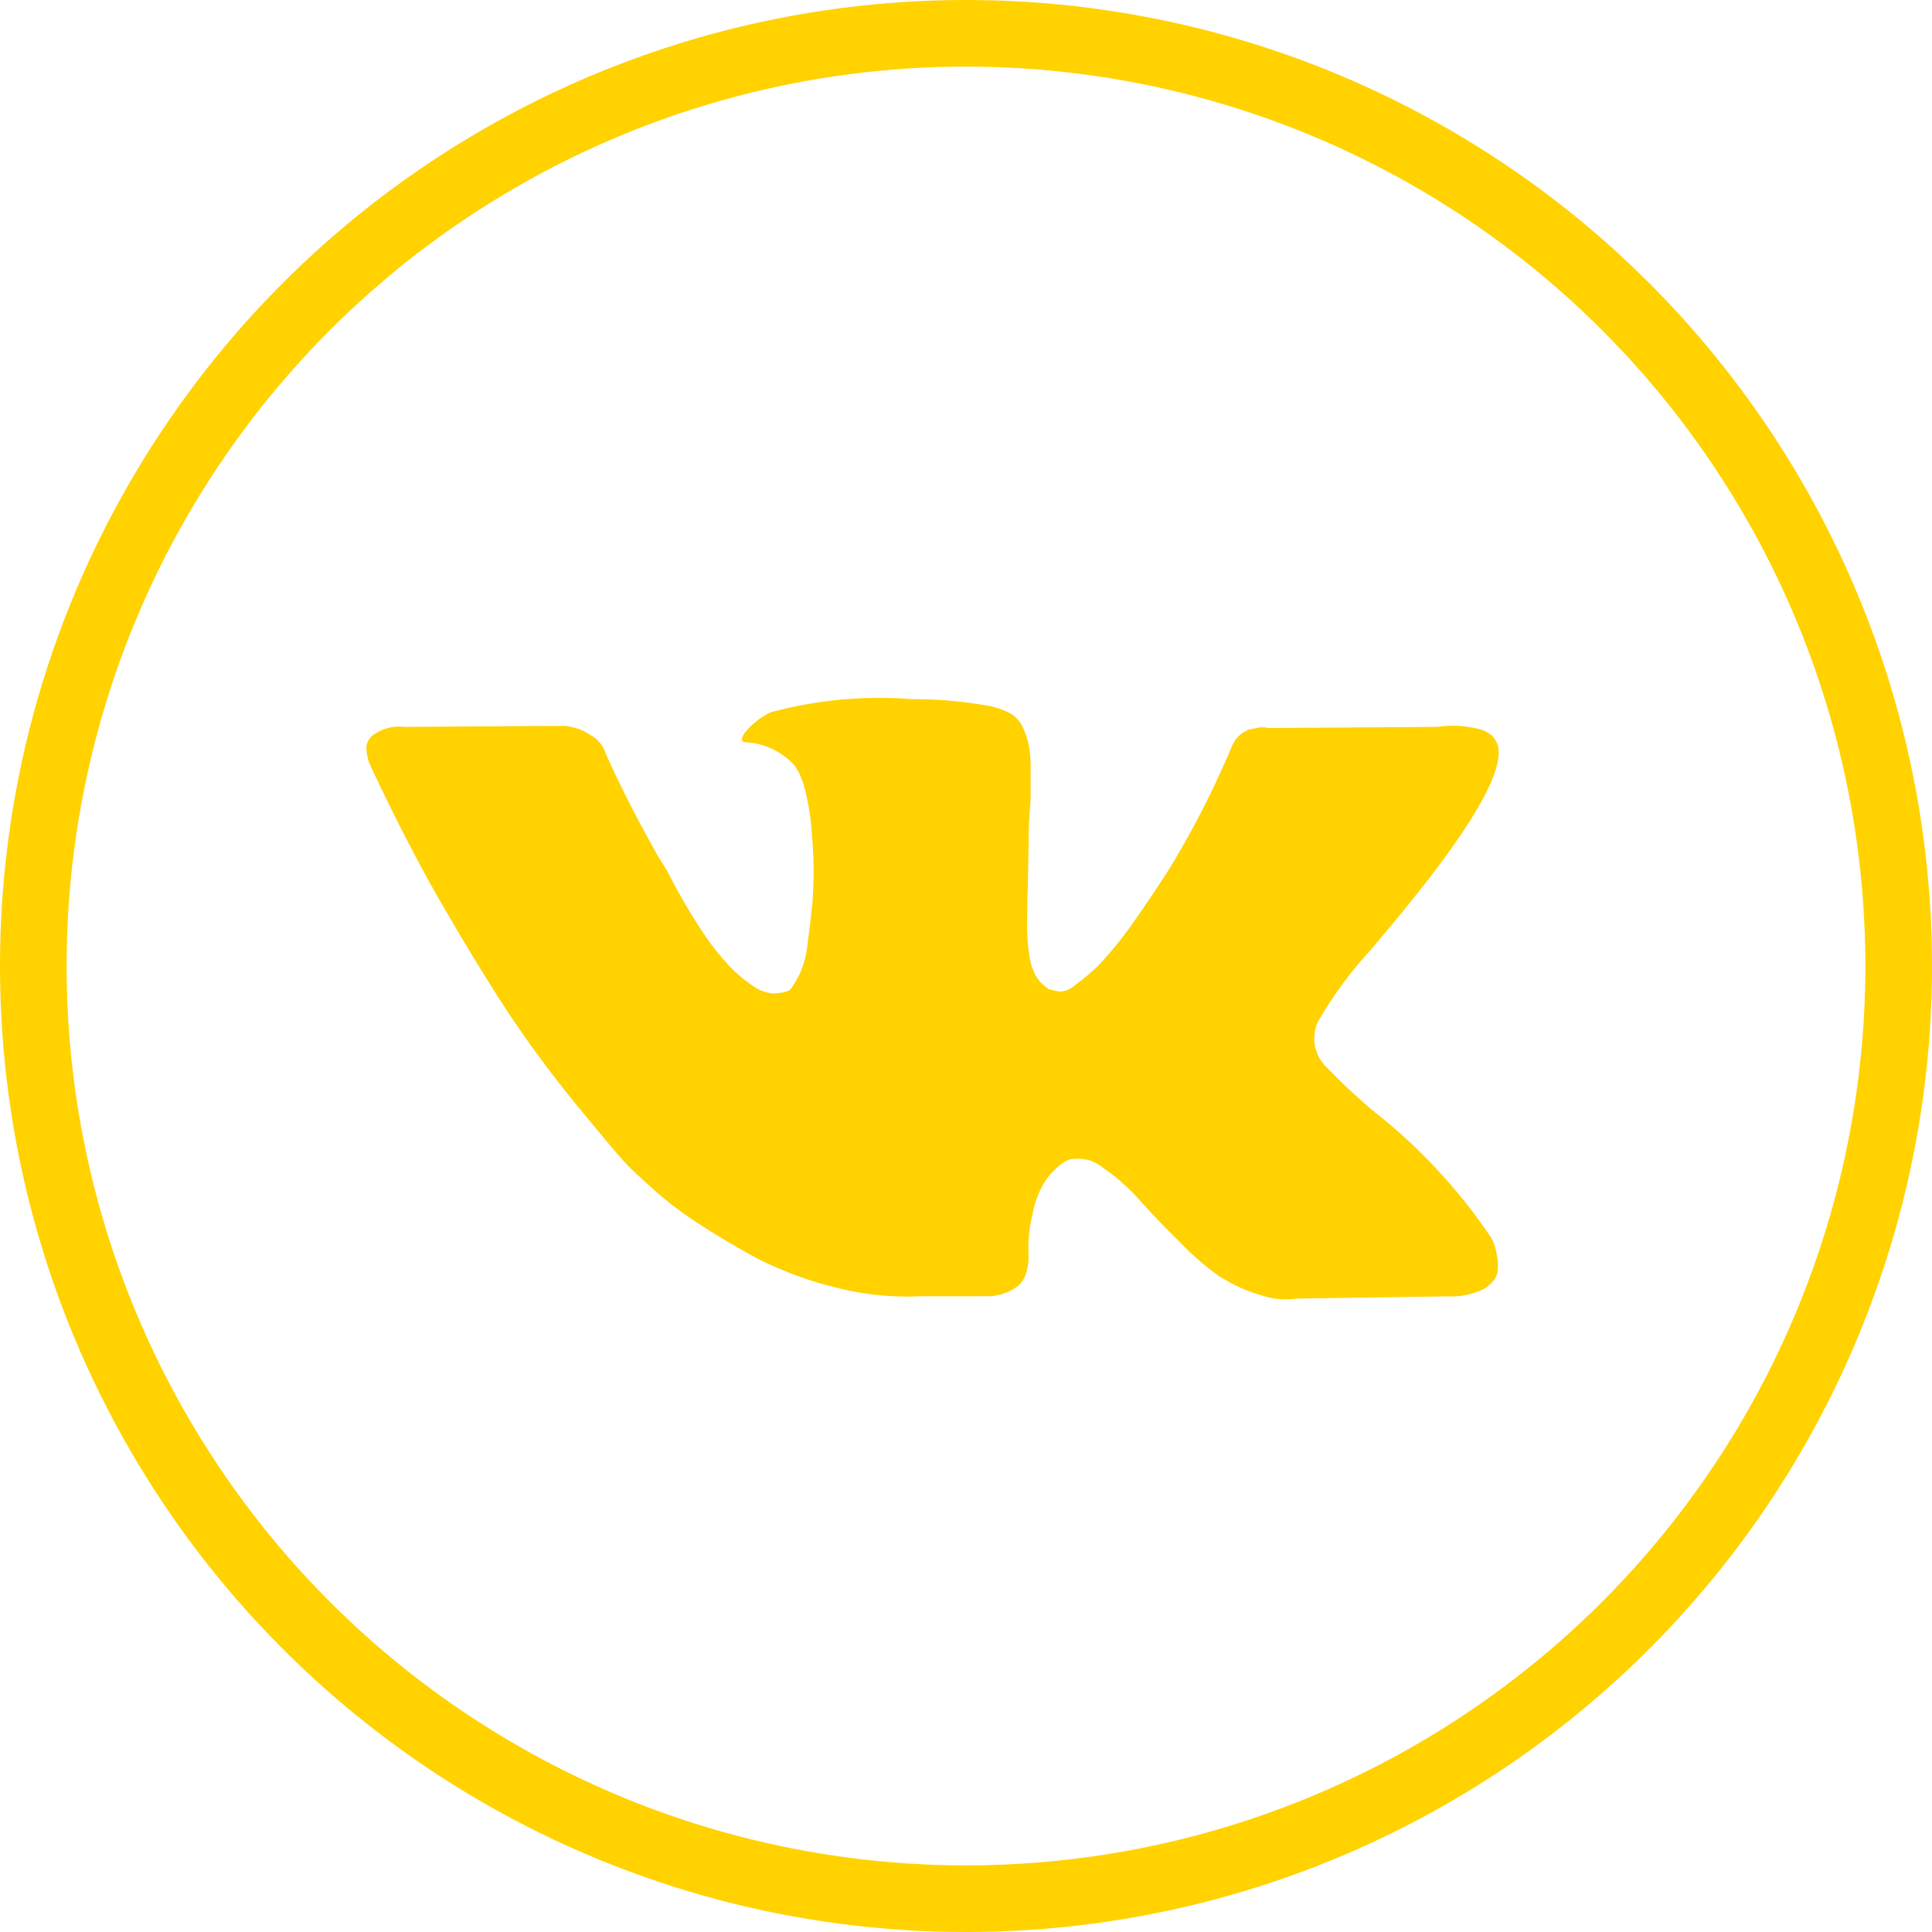 <svg id="VK_active" xmlns="http://www.w3.org/2000/svg" width="29" height="29" viewBox="0 0 29 29">
<defs>
    <style>
      .cls-1 {
        fill: #337d00;
        fill-opacity: 0;
        stroke: #ffd200;
        stroke-linejoin: round;
        stroke-width: 1px;
      }

      .cls-2 {
        fill: #ffd200;
        fill-rule: evenodd;
      }
    </style>
  </defs>
  <circle id="round" class="cls-1" cx="14.5" cy="14.5" r="14"/>
  <path id="vk" class="cls-2" d="M1510.91,182.129a0.721,0.721,0,0,0-.06-0.1,8.3,8.3,0,0,0-1.69-1.816l-0.02-.016-0.01-.008v-0.008h-0.01a9.562,9.562,0,0,1-.72-0.674,0.6,0.6,0,0,1-.12-0.666,5.979,5.979,0,0,1,.79-1.076c0.24-.29.44-0.523,0.58-0.7q1.53-1.89,1.32-2.416l-0.05-.082a0.479,0.479,0,0,0-.27-0.135,1.527,1.527,0,0,0-.57-0.021l-2.55.017a0.318,0.318,0,0,0-.17,0l-0.12.025-0.04.02-0.04.025a0.46,0.46,0,0,0-.1.086,0.584,0.584,0,0,0-.08.144,13.691,13.691,0,0,1-.95,1.848q-0.33.51-.6,0.884a5.522,5.522,0,0,1-.46.55,3.825,3.825,0,0,1-.34.283,0.34,0.34,0,0,1-.23.091l-0.15-.033a0.592,0.592,0,0,1-.2-0.2,0.906,0.906,0,0,1-.1-0.321,2.209,2.209,0,0,1-.03-0.333c-0.01-.093,0-0.224,0-0.394s0.01-.285.01-0.345c0-.208.01-0.434,0.01-0.678s0.02-.437.03-0.579v-0.452a1.822,1.822,0,0,0-.03-0.374,1.258,1.258,0,0,0-.09-0.263,0.446,0.446,0,0,0-.18-0.2,1.109,1.109,0,0,0-.3-0.111,6.377,6.377,0,0,0-1.19-.107,6.257,6.257,0,0,0-2.12.2,1.2,1.2,0,0,0-.33.246c-0.11.121-.12,0.187-0.05,0.2a1.077,1.077,0,0,1,.75.353l0.06,0.1a1.52,1.52,0,0,1,.12.378,3.514,3.514,0,0,1,.08.6,5.83,5.83,0,0,1,0,1.027c-0.03.285-.06,0.506-0.08,0.665a1.457,1.457,0,0,1-.12.386c-0.06.1-.09,0.159-0.11,0.181a0.218,0.218,0,0,1-.04.041,0.747,0.747,0,0,1-.24.041,0.6,0.6,0,0,1-.3-0.115,2.139,2.139,0,0,1-.37-0.316,4.029,4.029,0,0,1-.43-0.563,9.3,9.3,0,0,1-.49-0.854l-0.15-.239c-0.08-.153-0.21-0.376-0.36-0.669s-0.29-.577-0.41-0.851a0.478,0.478,0,0,0-.21-0.262l-0.04-.025a0.749,0.749,0,0,0-.14-0.07,1.154,1.154,0,0,0-.21-0.053l-2.42.016a0.658,0.658,0,0,0-.51.156l-0.03.049a0.23,0.23,0,0,0-.03.132,0.742,0.742,0,0,0,.05.222c0.36,0.772.74,1.517,1.16,2.234s0.78,1.3,1.08,1.734,0.62,0.852.94,1.24,0.53,0.639.63,0.748,0.19,0.192.25,0.246l0.22,0.2a5.332,5.332,0,0,0,.62.472c0.28,0.183.58,0.364,0.91,0.542a5.431,5.431,0,0,0,1.17.436,4.3,4.3,0,0,0,1.29.135h1.02a0.755,0.755,0,0,0,.47-0.18l0.03-.042a0.38,0.38,0,0,0,.07-0.151,0.808,0.808,0,0,0,.03-0.226,2.135,2.135,0,0,1,.06-0.637,1.359,1.359,0,0,1,.15-0.427,0.911,0.911,0,0,1,.19-0.242,0.691,0.691,0,0,1,.15-0.119,0.421,0.421,0,0,1,.07-0.029,0.591,0.591,0,0,1,.5.127,2.982,2.982,0,0,1,.54.477c0.17,0.189.37,0.4,0.61,0.636a4.078,4.078,0,0,0,.61.526l0.18,0.1a2.318,2.318,0,0,0,.46.181,1.1,1.1,0,0,0,.5.041l2.26-.033a1.133,1.133,0,0,0,.53-0.1,0.454,0.454,0,0,0,.22-0.226,0.654,0.654,0,0,0,0-.279A0.981,0.981,0,0,0,1510.91,182.129Z" transform="translate(-1488.5 -163.5)"/>
</svg>
